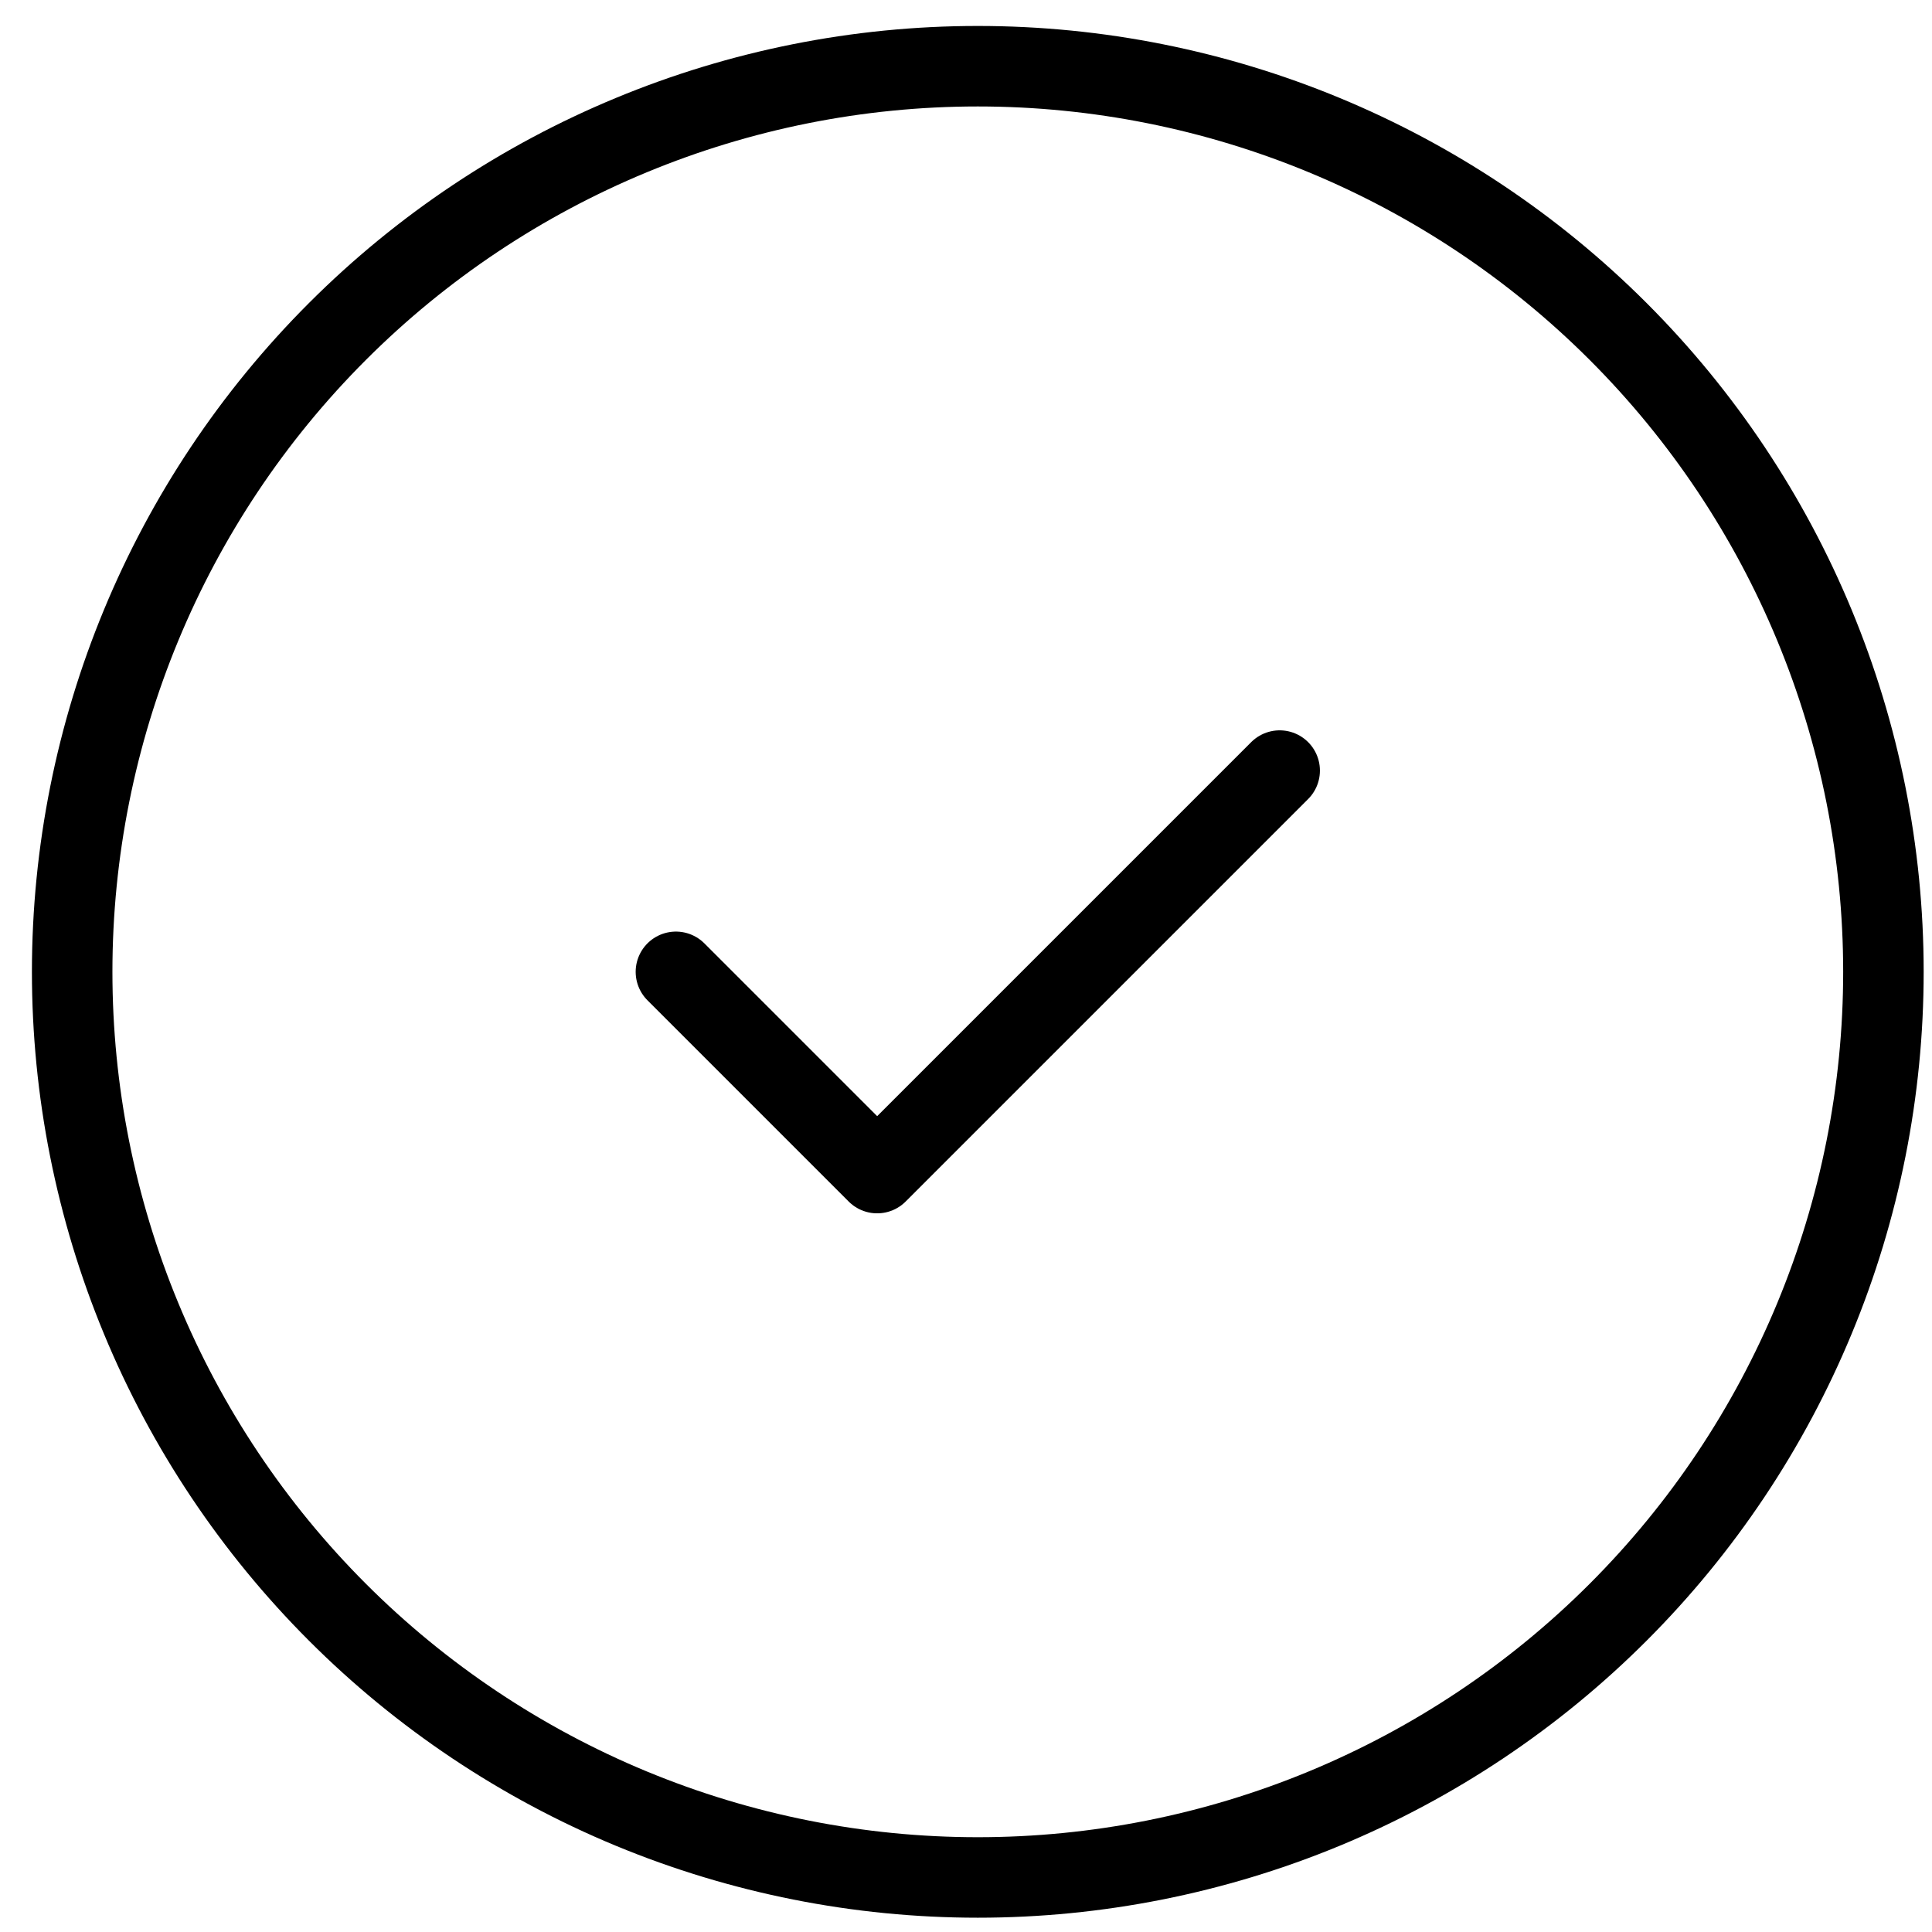 <svg width="48" height="48" viewBox="0 0 48 48" fill="none" xmlns="http://www.w3.org/2000/svg">
<path d="M16.793 24.145L21.793 29.145L31.793 19.145M46.793 24.145C46.793 27.1 46.211 30.026 45.08 32.756C43.949 35.486 42.292 37.966 40.203 40.055C38.114 42.145 35.633 43.802 32.903 44.933C30.173 46.063 27.248 46.645 24.293 46.645C21.338 46.645 18.412 46.063 15.682 44.933C12.953 43.802 10.472 42.145 8.383 40.055C6.294 37.966 4.636 35.486 3.506 32.756C2.375 30.026 1.793 27.1 1.793 24.145C1.793 18.178 4.163 12.455 8.383 8.236C12.602 4.016 18.326 1.645 24.293 1.645C30.26 1.645 35.983 4.016 40.203 8.236C44.422 12.455 46.793 18.178 46.793 24.145Z" stroke="black" stroke-width="2" stroke-linecap="round" stroke-linejoin="round"/>
</svg>
